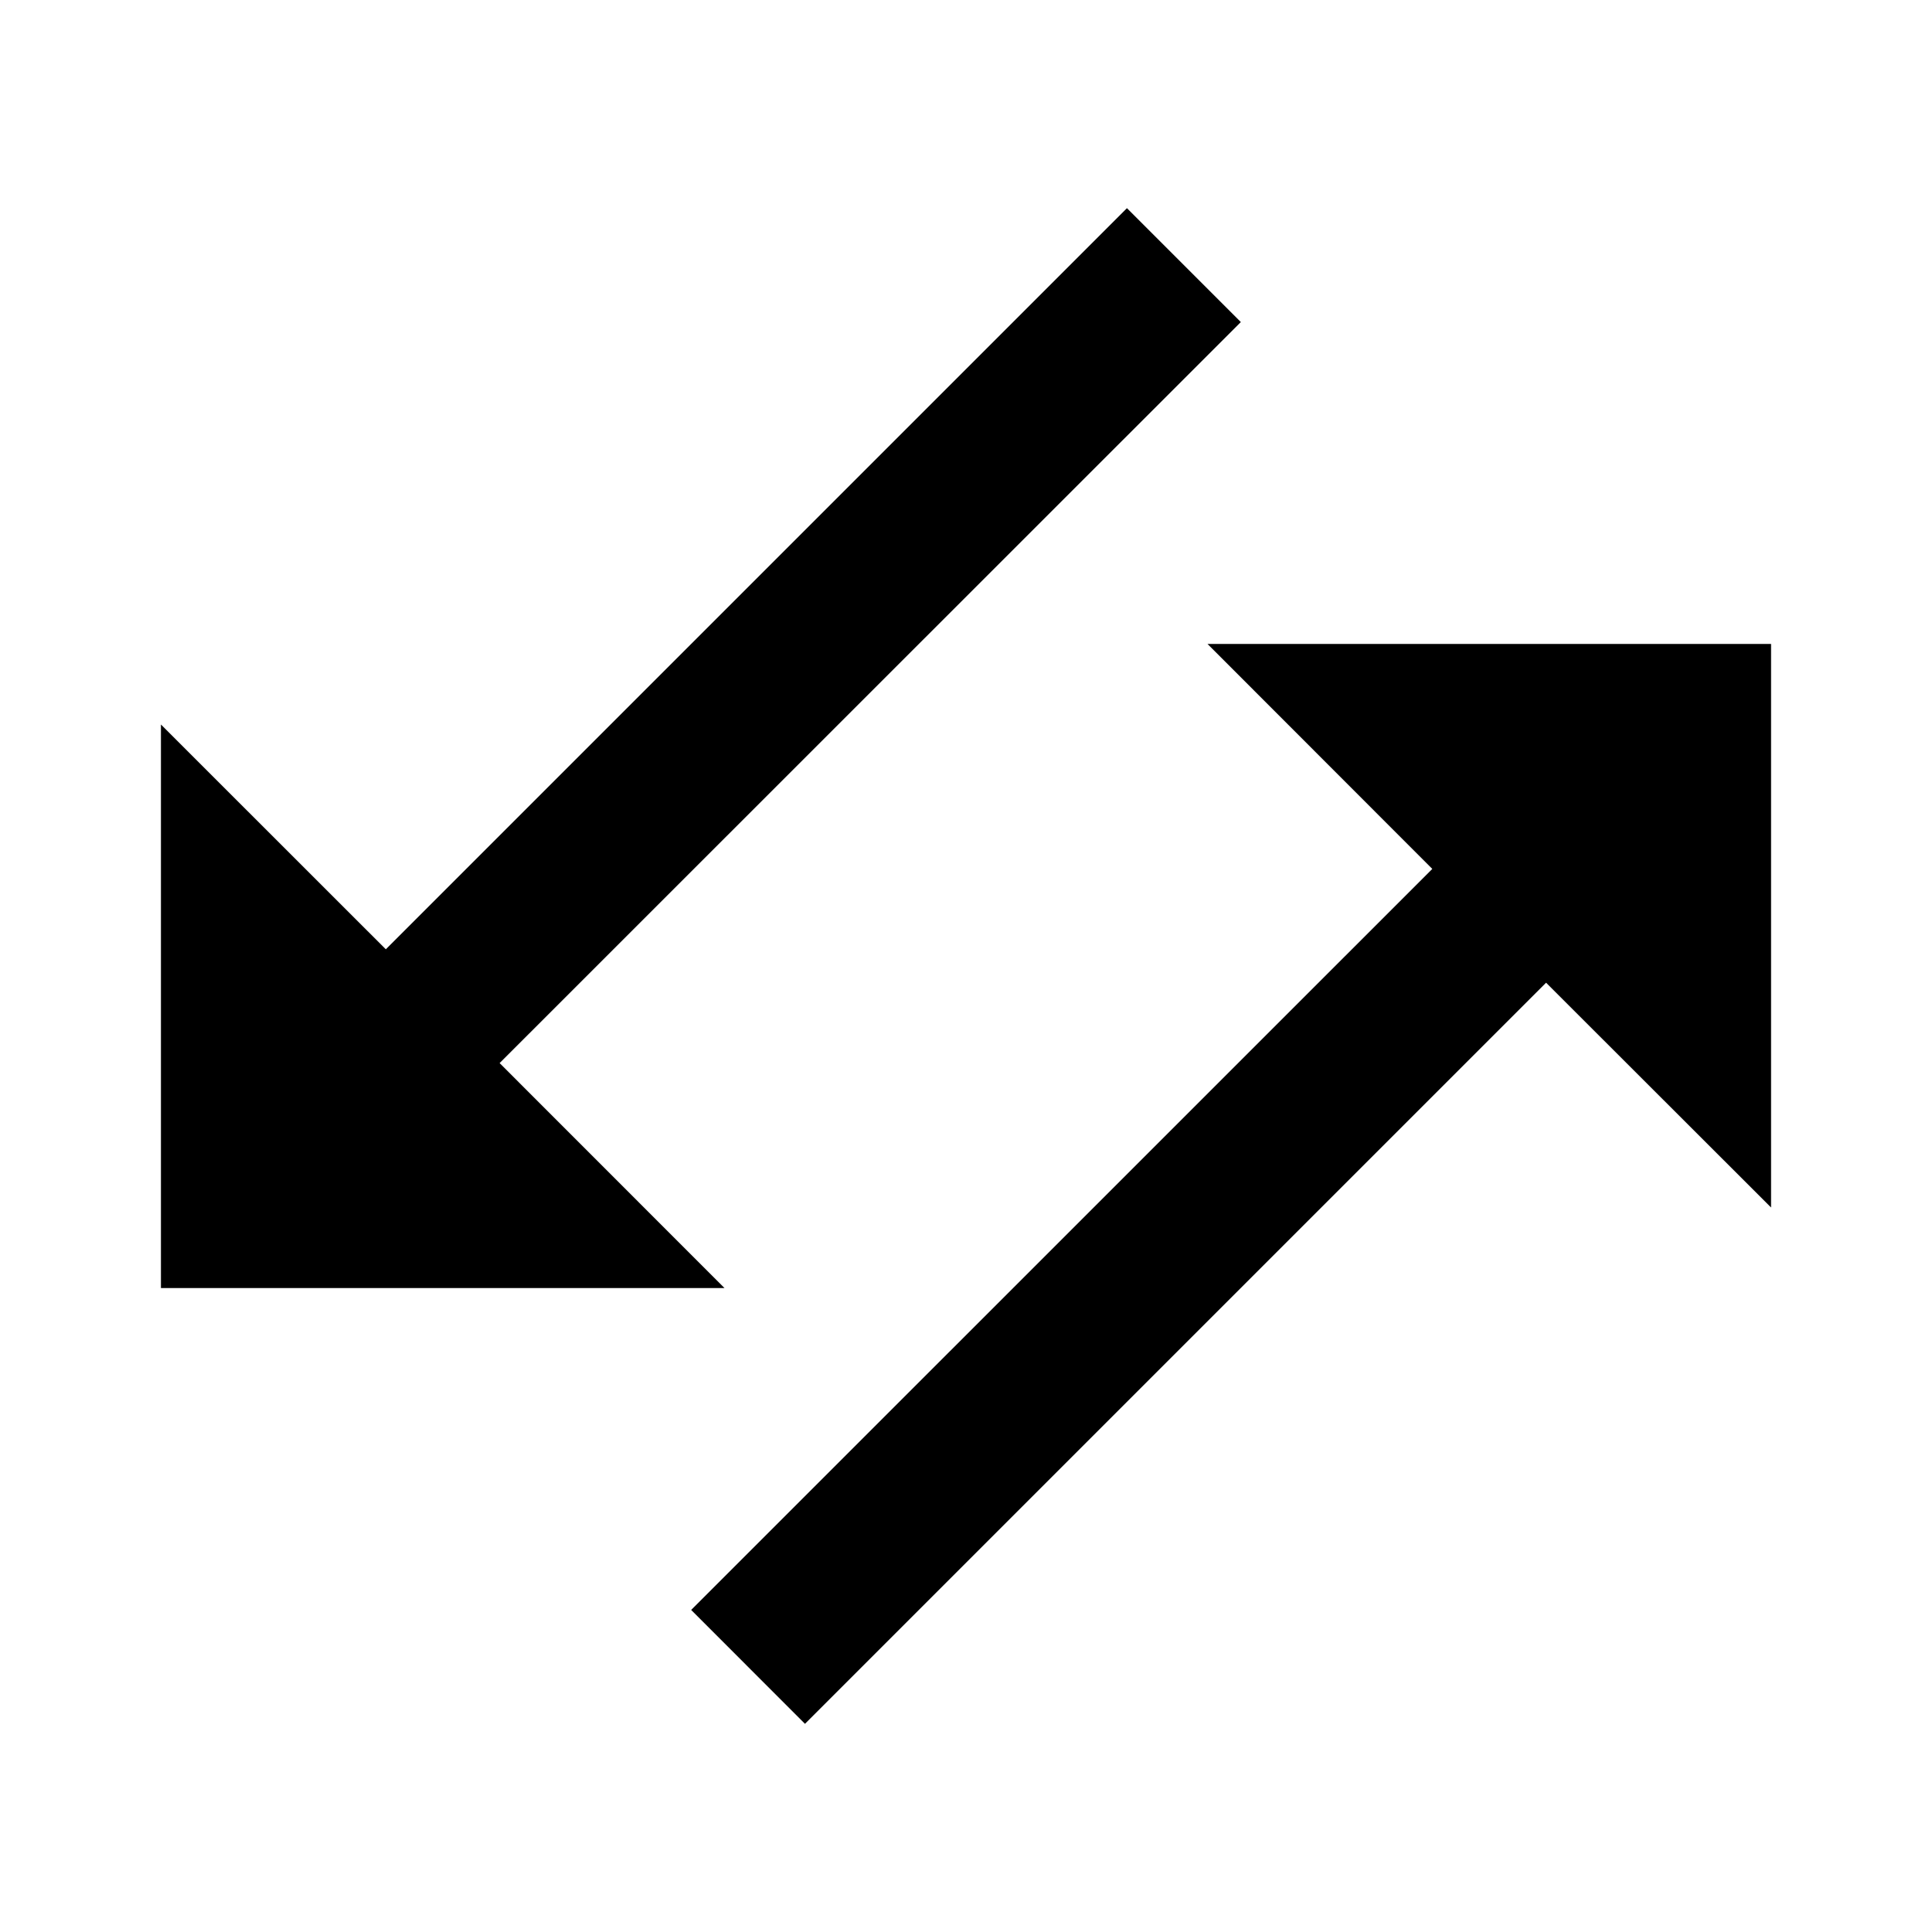 <svg viewBox="0 0 20 20" fill="none" xmlns="http://www.w3.org/2000/svg" width="20" height="20"><path fill-rule="evenodd" clip-rule="evenodd" d="M5.172 11.005L7.5 13.334H1.666V7.5L3.994 9.827L11.666 2.155L12.845 3.334L5.172 11.005ZM18.334 6.666V12.5L16.005 10.173L8.333 17.845L7.155 16.666L14.827 8.995L12.5 6.666L18.334 6.666Z" fill="currentColor"></path></svg>